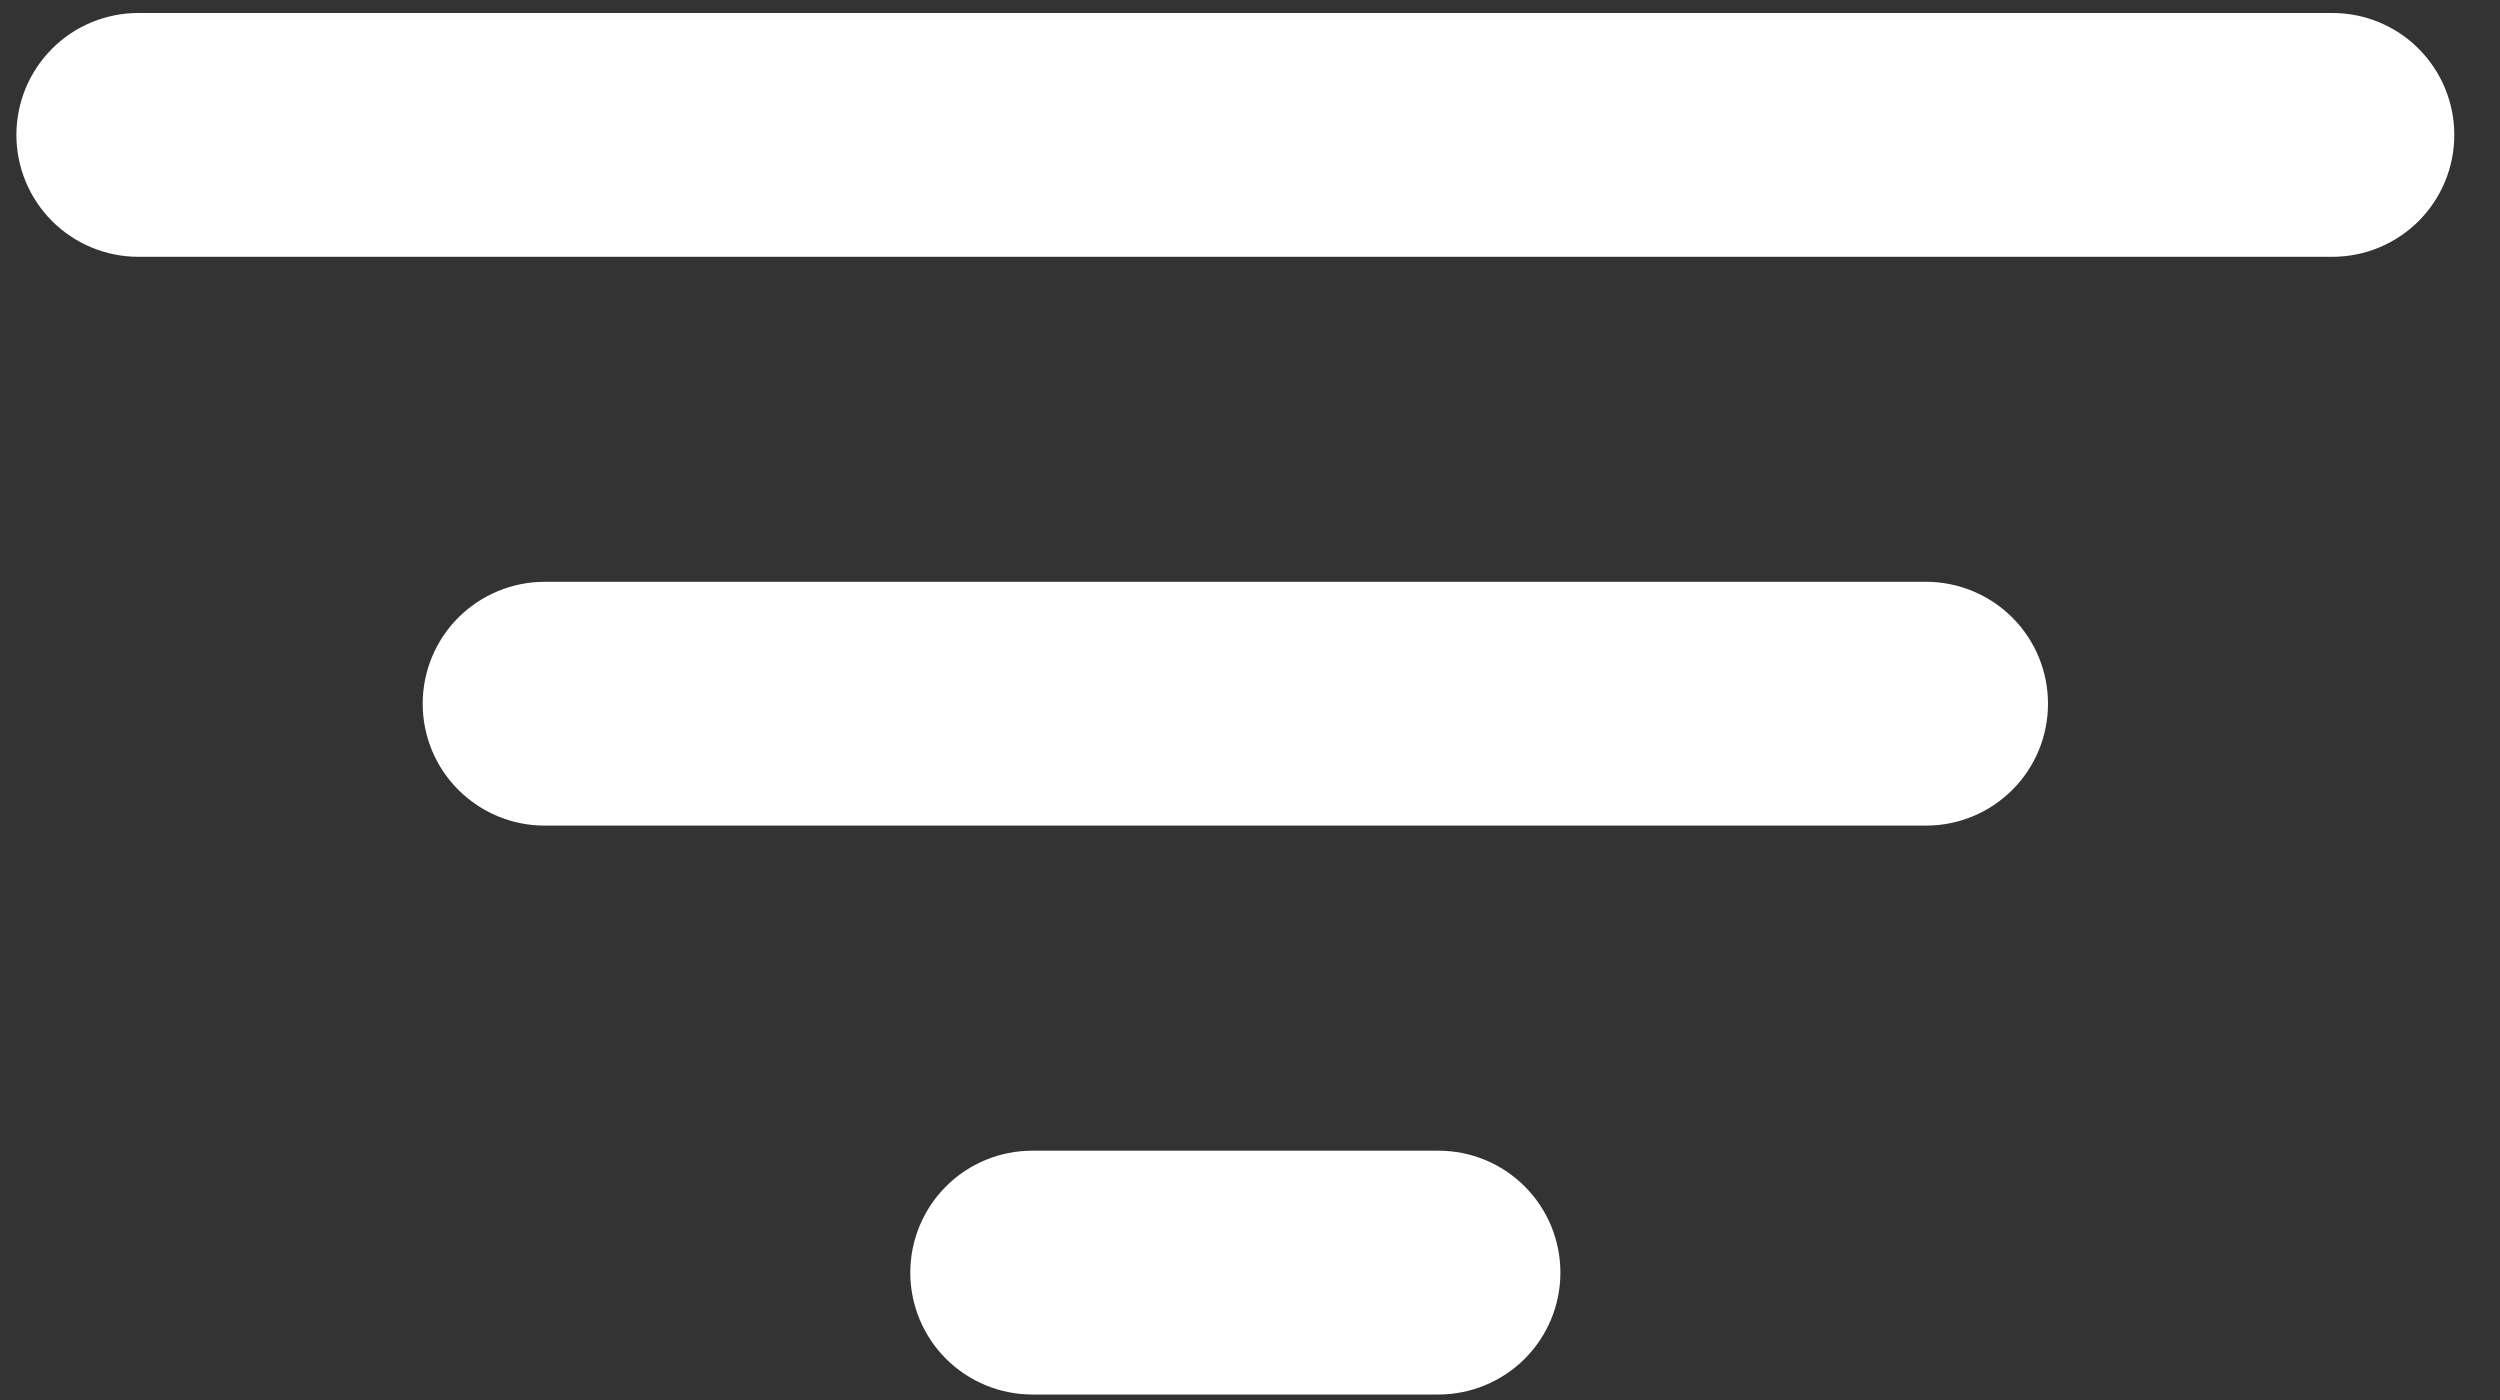<svg width="25" height="14" viewBox="0 0 25 14" fill="none" xmlns="http://www.w3.org/2000/svg">
<rect x="0" y="0" width="25" height="14" fill="#333333" stroke="none"/>
<path d="M23.324 2.568H1.383C1.06 2.568 0.749 2.439 0.521 2.211C0.292 1.982 0.164 1.672 0.164 1.349C0.164 1.026 0.292 0.716 0.521 0.487C0.749 0.258 1.06 0.13 1.383 0.13H23.324C23.648 0.13 23.958 0.258 24.186 0.487C24.415 0.716 24.543 1.026 24.543 1.349C24.543 1.672 24.415 1.982 24.186 2.211C23.958 2.439 23.648 2.568 23.324 2.568ZM19.261 8.256H5.446C5.123 8.256 4.813 8.128 4.584 7.899C4.355 7.671 4.227 7.361 4.227 7.037C4.227 6.714 4.355 6.404 4.584 6.175C4.813 5.947 5.123 5.818 5.446 5.818H19.261C19.584 5.818 19.894 5.947 20.123 6.175C20.352 6.404 20.48 6.714 20.48 7.037C20.48 7.361 20.352 7.671 20.123 7.899C19.894 8.128 19.584 8.256 19.261 8.256ZM14.385 13.945H10.322C9.999 13.945 9.689 13.816 9.46 13.588C9.231 13.359 9.103 13.049 9.103 12.726C9.103 12.403 9.231 12.093 9.46 11.864C9.689 11.635 9.999 11.507 10.322 11.507H14.385C14.708 11.507 15.018 11.635 15.247 11.864C15.476 12.093 15.604 12.403 15.604 12.726C15.604 13.049 15.476 13.359 15.247 13.588C15.018 13.816 14.708 13.945 14.385 13.945Z" fill="white"/>
</svg>
